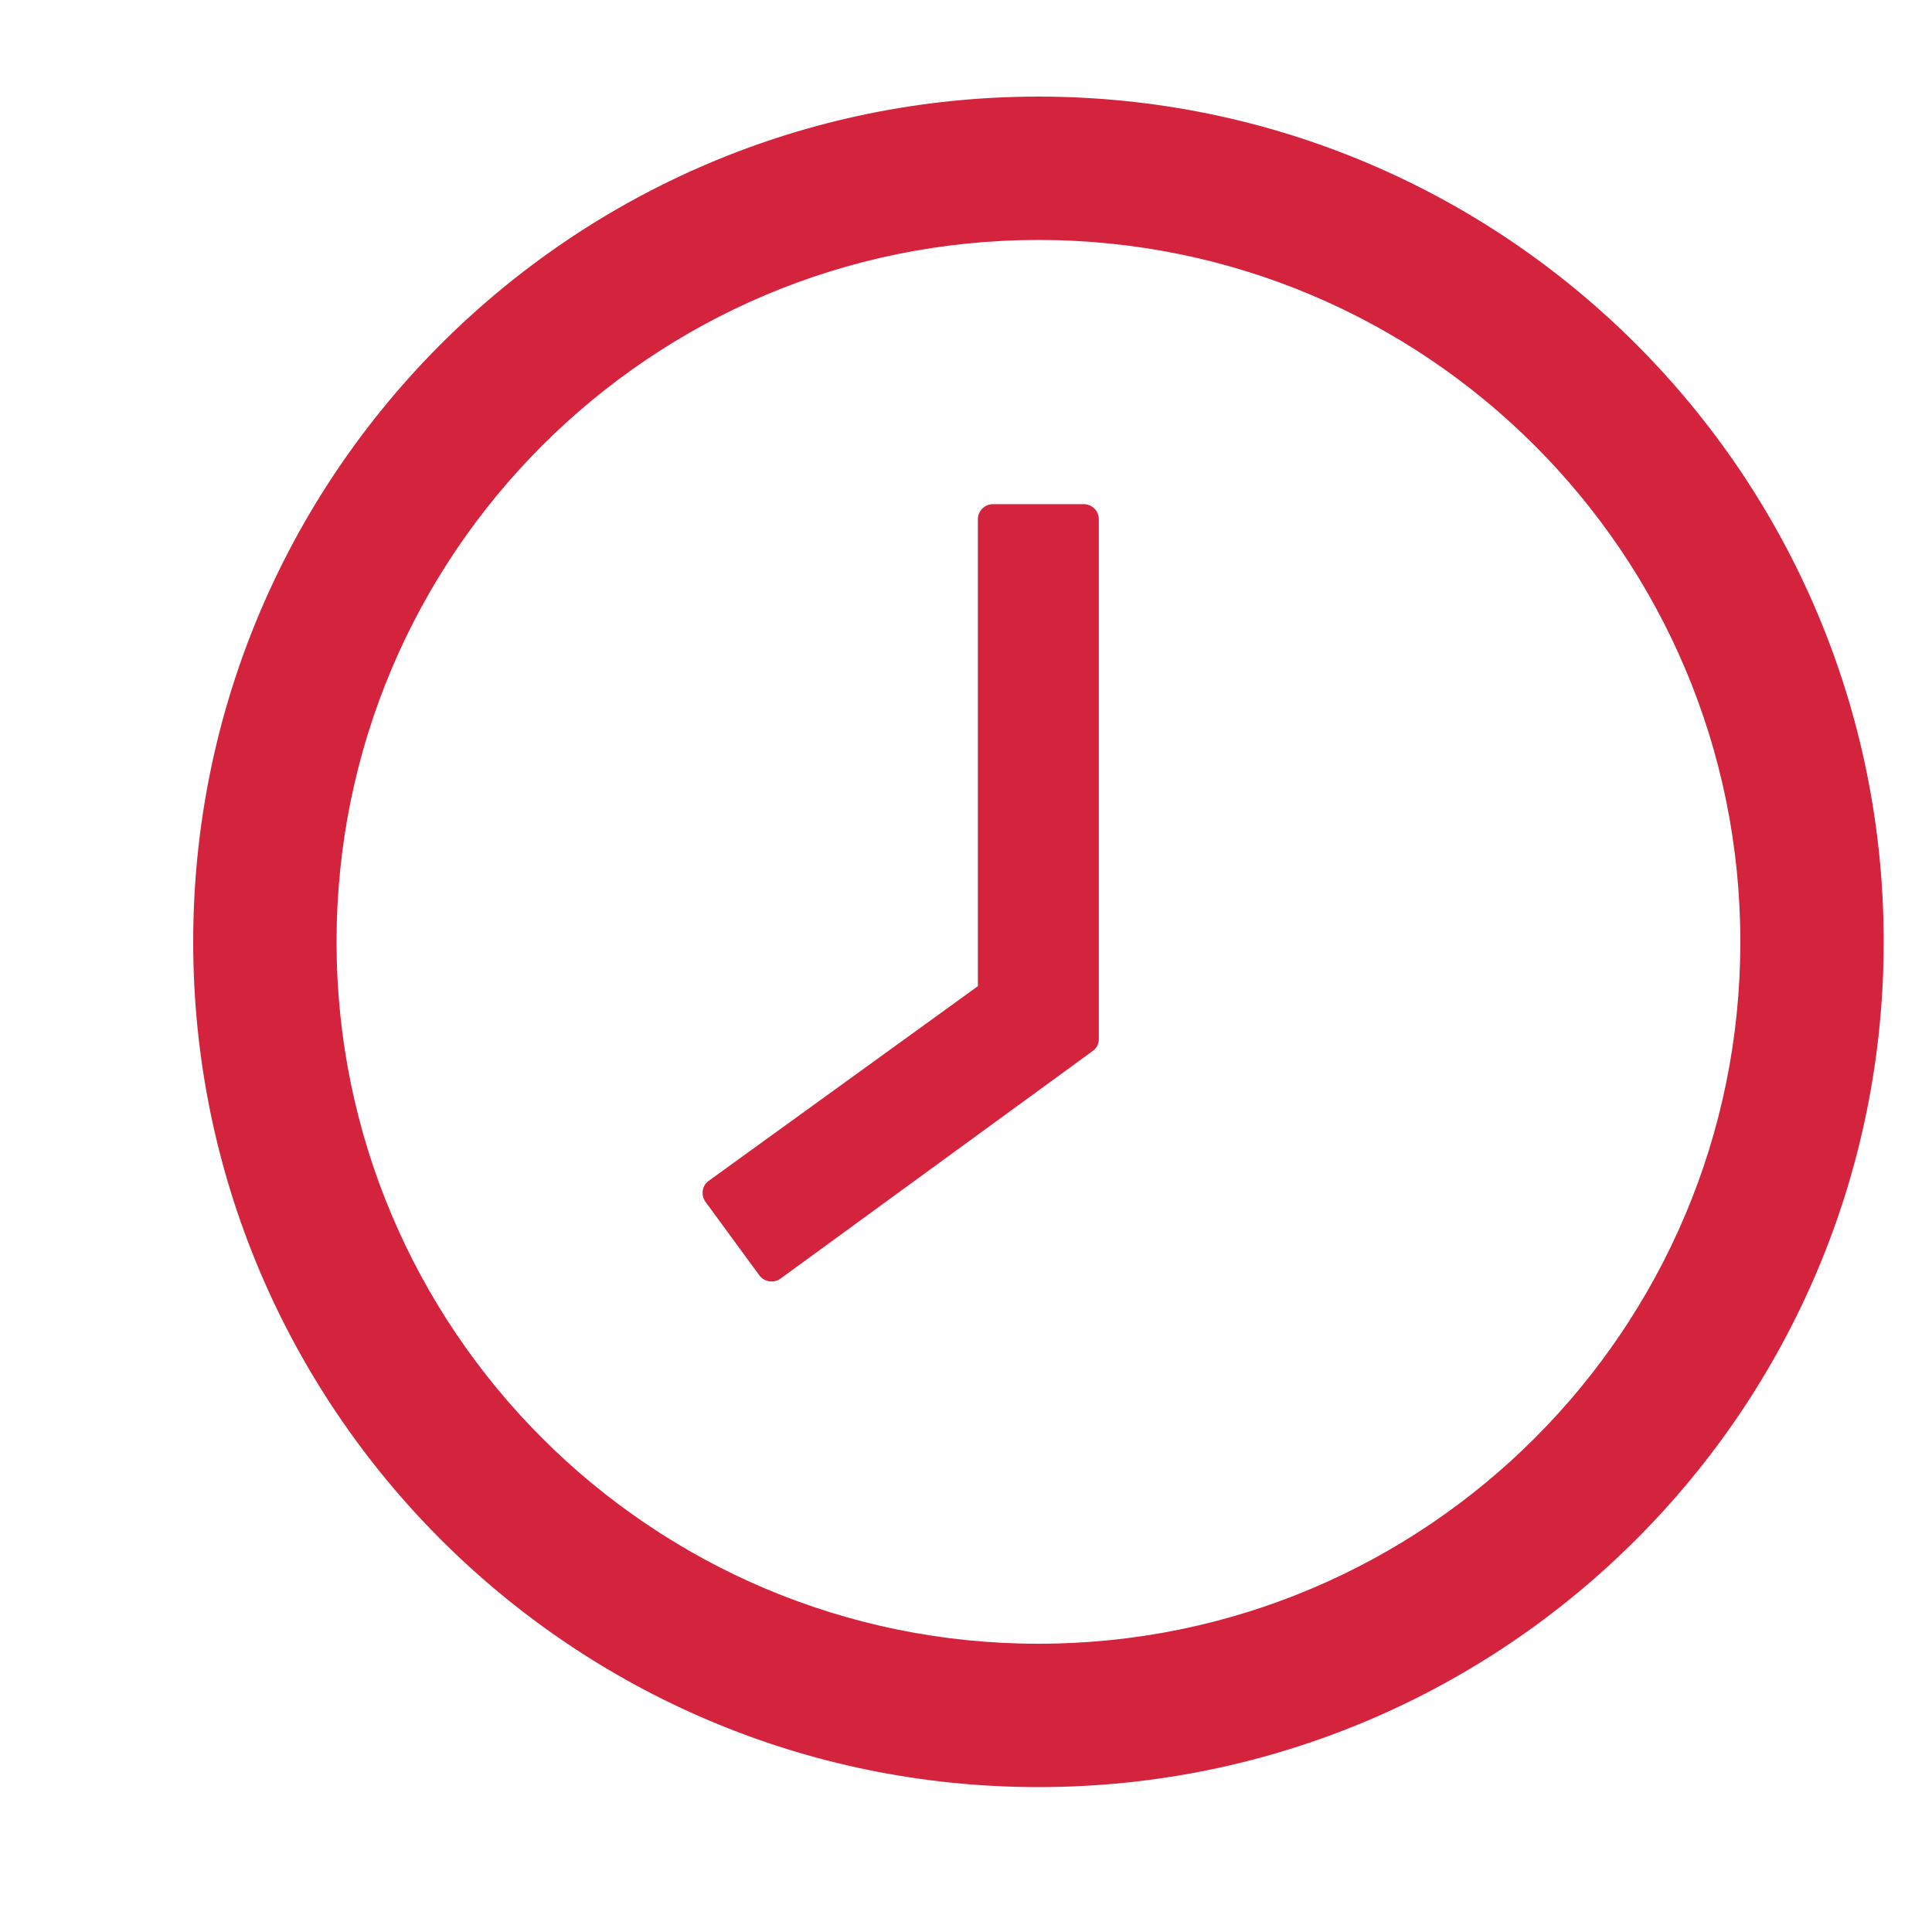 <svg width="20" height="20" viewBox="0 0 20 20" fill="none" xmlns="http://www.w3.org/2000/svg">
<path d="M10.75 1C15.582 1 19.5 4.918 19.5 9.75C19.5 14.582 15.582 18.5 10.75 18.5C5.918 18.5 2 14.582 2 9.75C2 4.918 5.918 1 10.75 1ZM10.75 17.016C14.762 17.016 18.016 13.762 18.016 9.75C18.016 5.738 14.762 2.484 10.75 2.484C6.738 2.484 3.484 5.738 3.484 9.75C3.484 13.762 6.738 17.016 10.75 17.016Z" fill="#D4233D"/>
<path d="M7.338 12.223L10.123 10.209V5.375C10.123 5.289 10.193 5.219 10.279 5.219H11.219C11.305 5.219 11.375 5.289 11.375 5.375V10.754C11.375 10.805 11.352 10.852 11.31 10.881L8.08 13.236C8.01 13.287 7.912 13.271 7.861 13.203L7.303 12.441C7.252 12.369 7.268 12.271 7.338 12.223Z" fill="#D4233D"/>
</svg>
